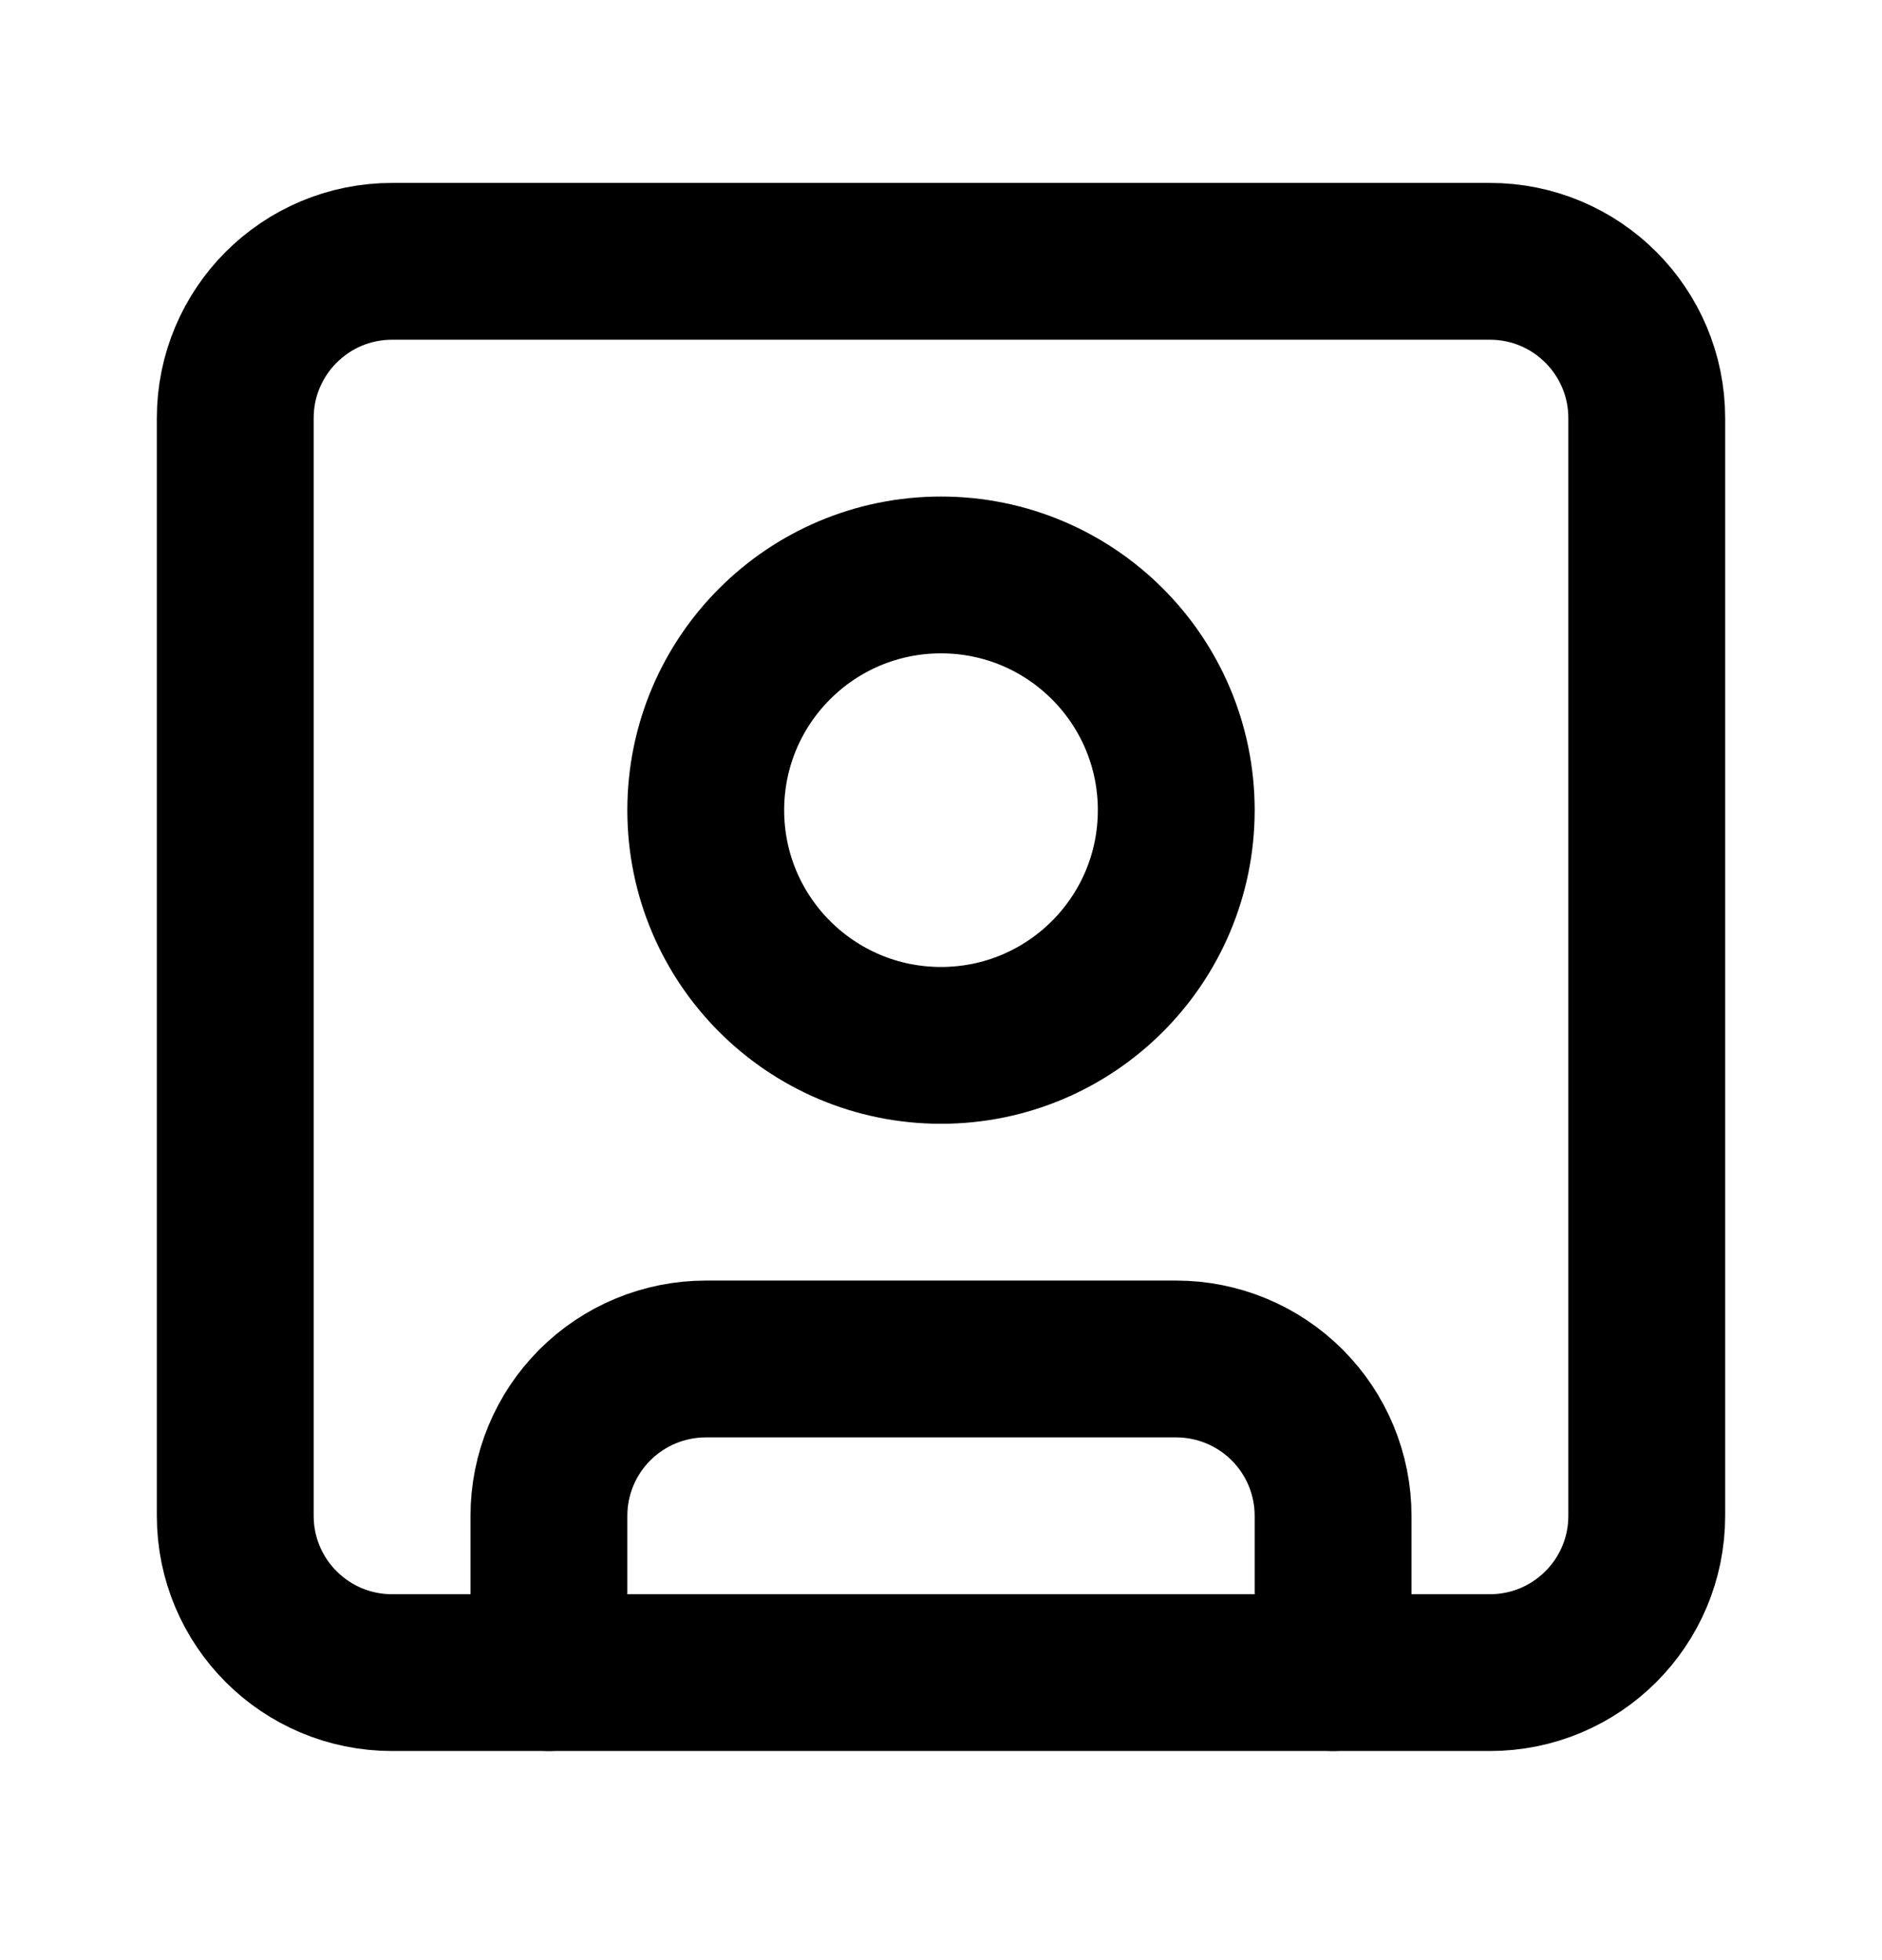 <svg width="24" height="25" viewBox="0 0 24 25" fill="none" xmlns="http://www.w3.org/2000/svg">
<path d="M19 3.333H5C3.895 3.333 3 4.229 3 5.333V19.333C3 20.438 3.895 21.333 5 21.333H19C20.105 21.333 21 20.438 21 19.333V5.333C21 4.229 20.105 3.333 19 3.333Z" stroke="black" stroke-width="2" stroke-linecap="round" stroke-linejoin="round"/>
<path d="M12 13.333C13.657 13.333 15 11.99 15 10.333C15 8.676 13.657 7.333 12 7.333C10.343 7.333 9 8.676 9 10.333C9 11.99 10.343 13.333 12 13.333Z" stroke="black" stroke-width="2" stroke-linecap="round" stroke-linejoin="round"/>
<path d="M7 21.333V19.333C7 18.803 7.211 18.294 7.586 17.919C7.961 17.544 8.47 17.333 9 17.333H15C15.53 17.333 16.039 17.544 16.414 17.919C16.789 18.294 17 18.803 17 19.333V21.333" stroke="black" stroke-width="2" stroke-linecap="round" stroke-linejoin="round"/>
</svg>
